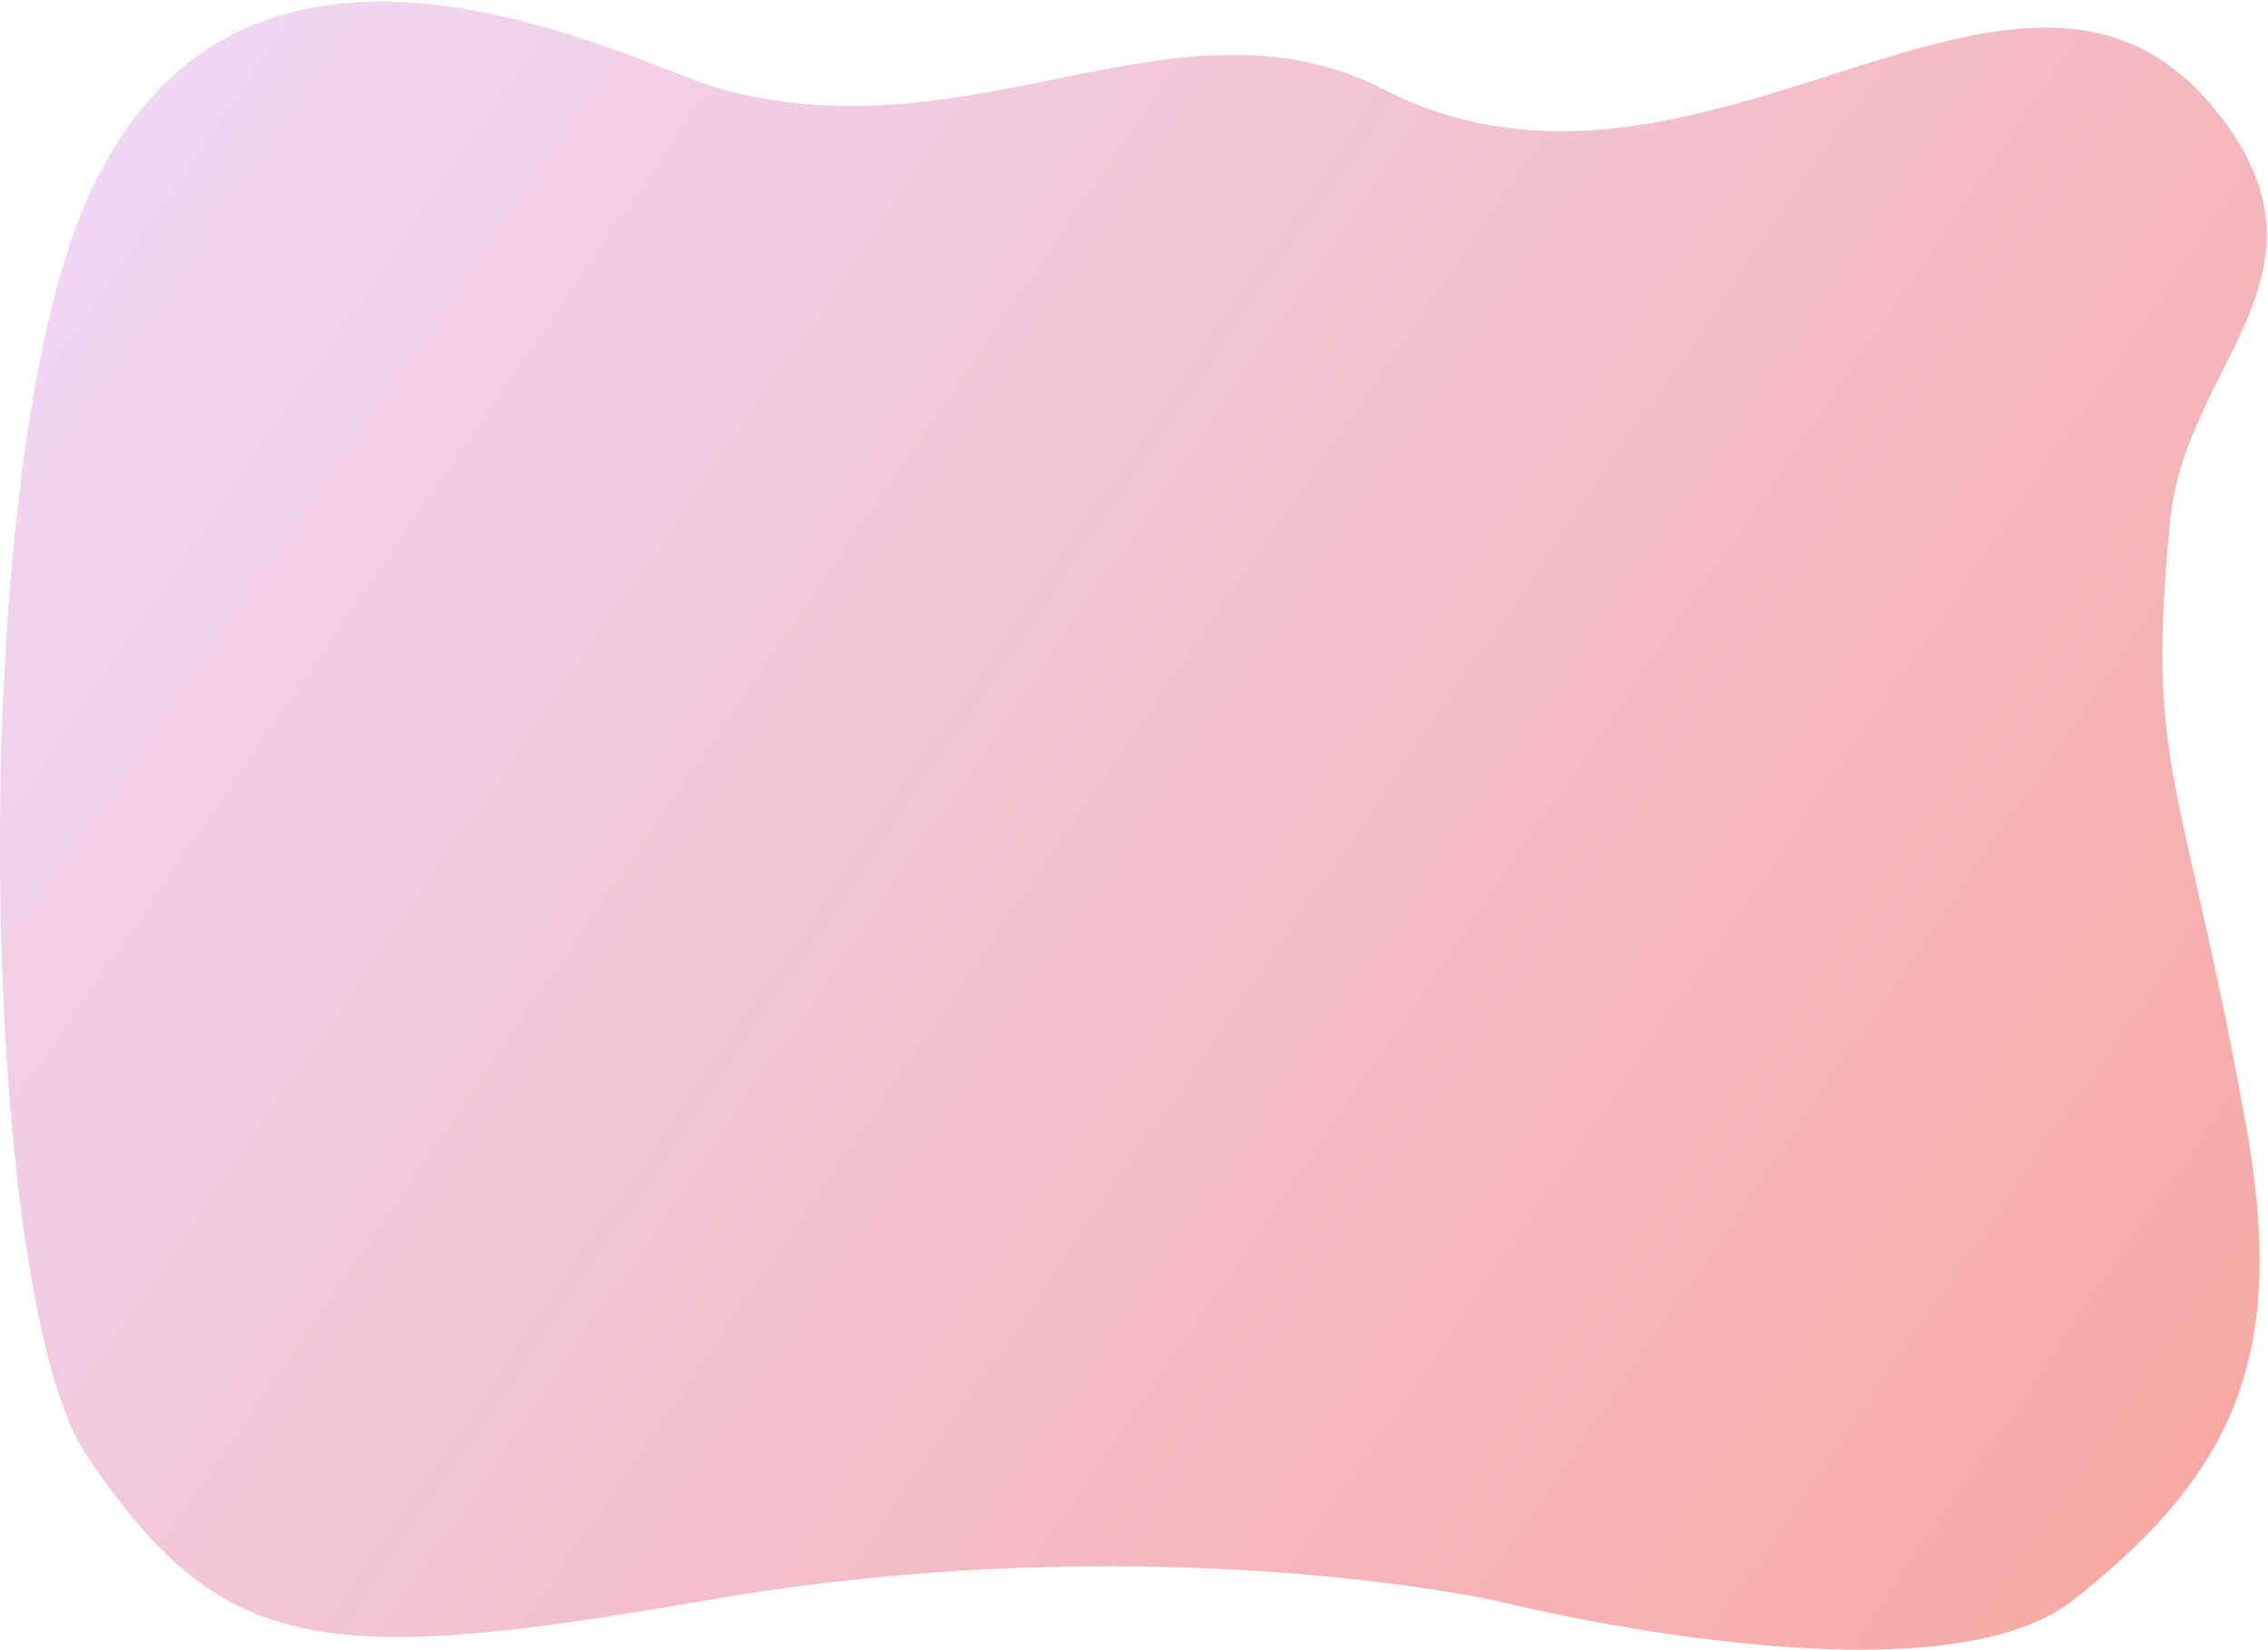 <svg width="499" height="363" viewBox="0 0 499 363" fill="none" xmlns="http://www.w3.org/2000/svg">
<path d="M155.024 352.202C70.006 366.983 48.506 363.983 19.024 320.202C-4.438 285.359 -8.176 106.202 19.024 44.202C53.024 -33.298 139.363 14.416 159.024 19.702C215.006 34.751 259.303 -3.41 304.506 19.702C374.487 55.483 443.973 -28.525 487.024 23.702C516.722 59.729 480.943 79.702 477.524 114.202C472.024 169.702 480.024 169.702 494.024 246.702C503.111 296.681 493.006 323.201 456.006 352.201C425.006 376.498 329.024 352.202 329.024 352.202C329.024 352.202 252.902 335.184 155.024 352.202Z" fill="url(#paint0_linear_26:4)"/>
<defs>
<linearGradient id="paint0_linear_26:4" x1="499" y1="342.5" x2="2.01913e-05" y2="-1.99126e-06" gradientUnits="userSpaceOnUse">
<stop stop-color="#F7A8A1"/>
<stop offset="1" stop-color="#EFDAFA"/>
</linearGradient>
</defs>
</svg>
